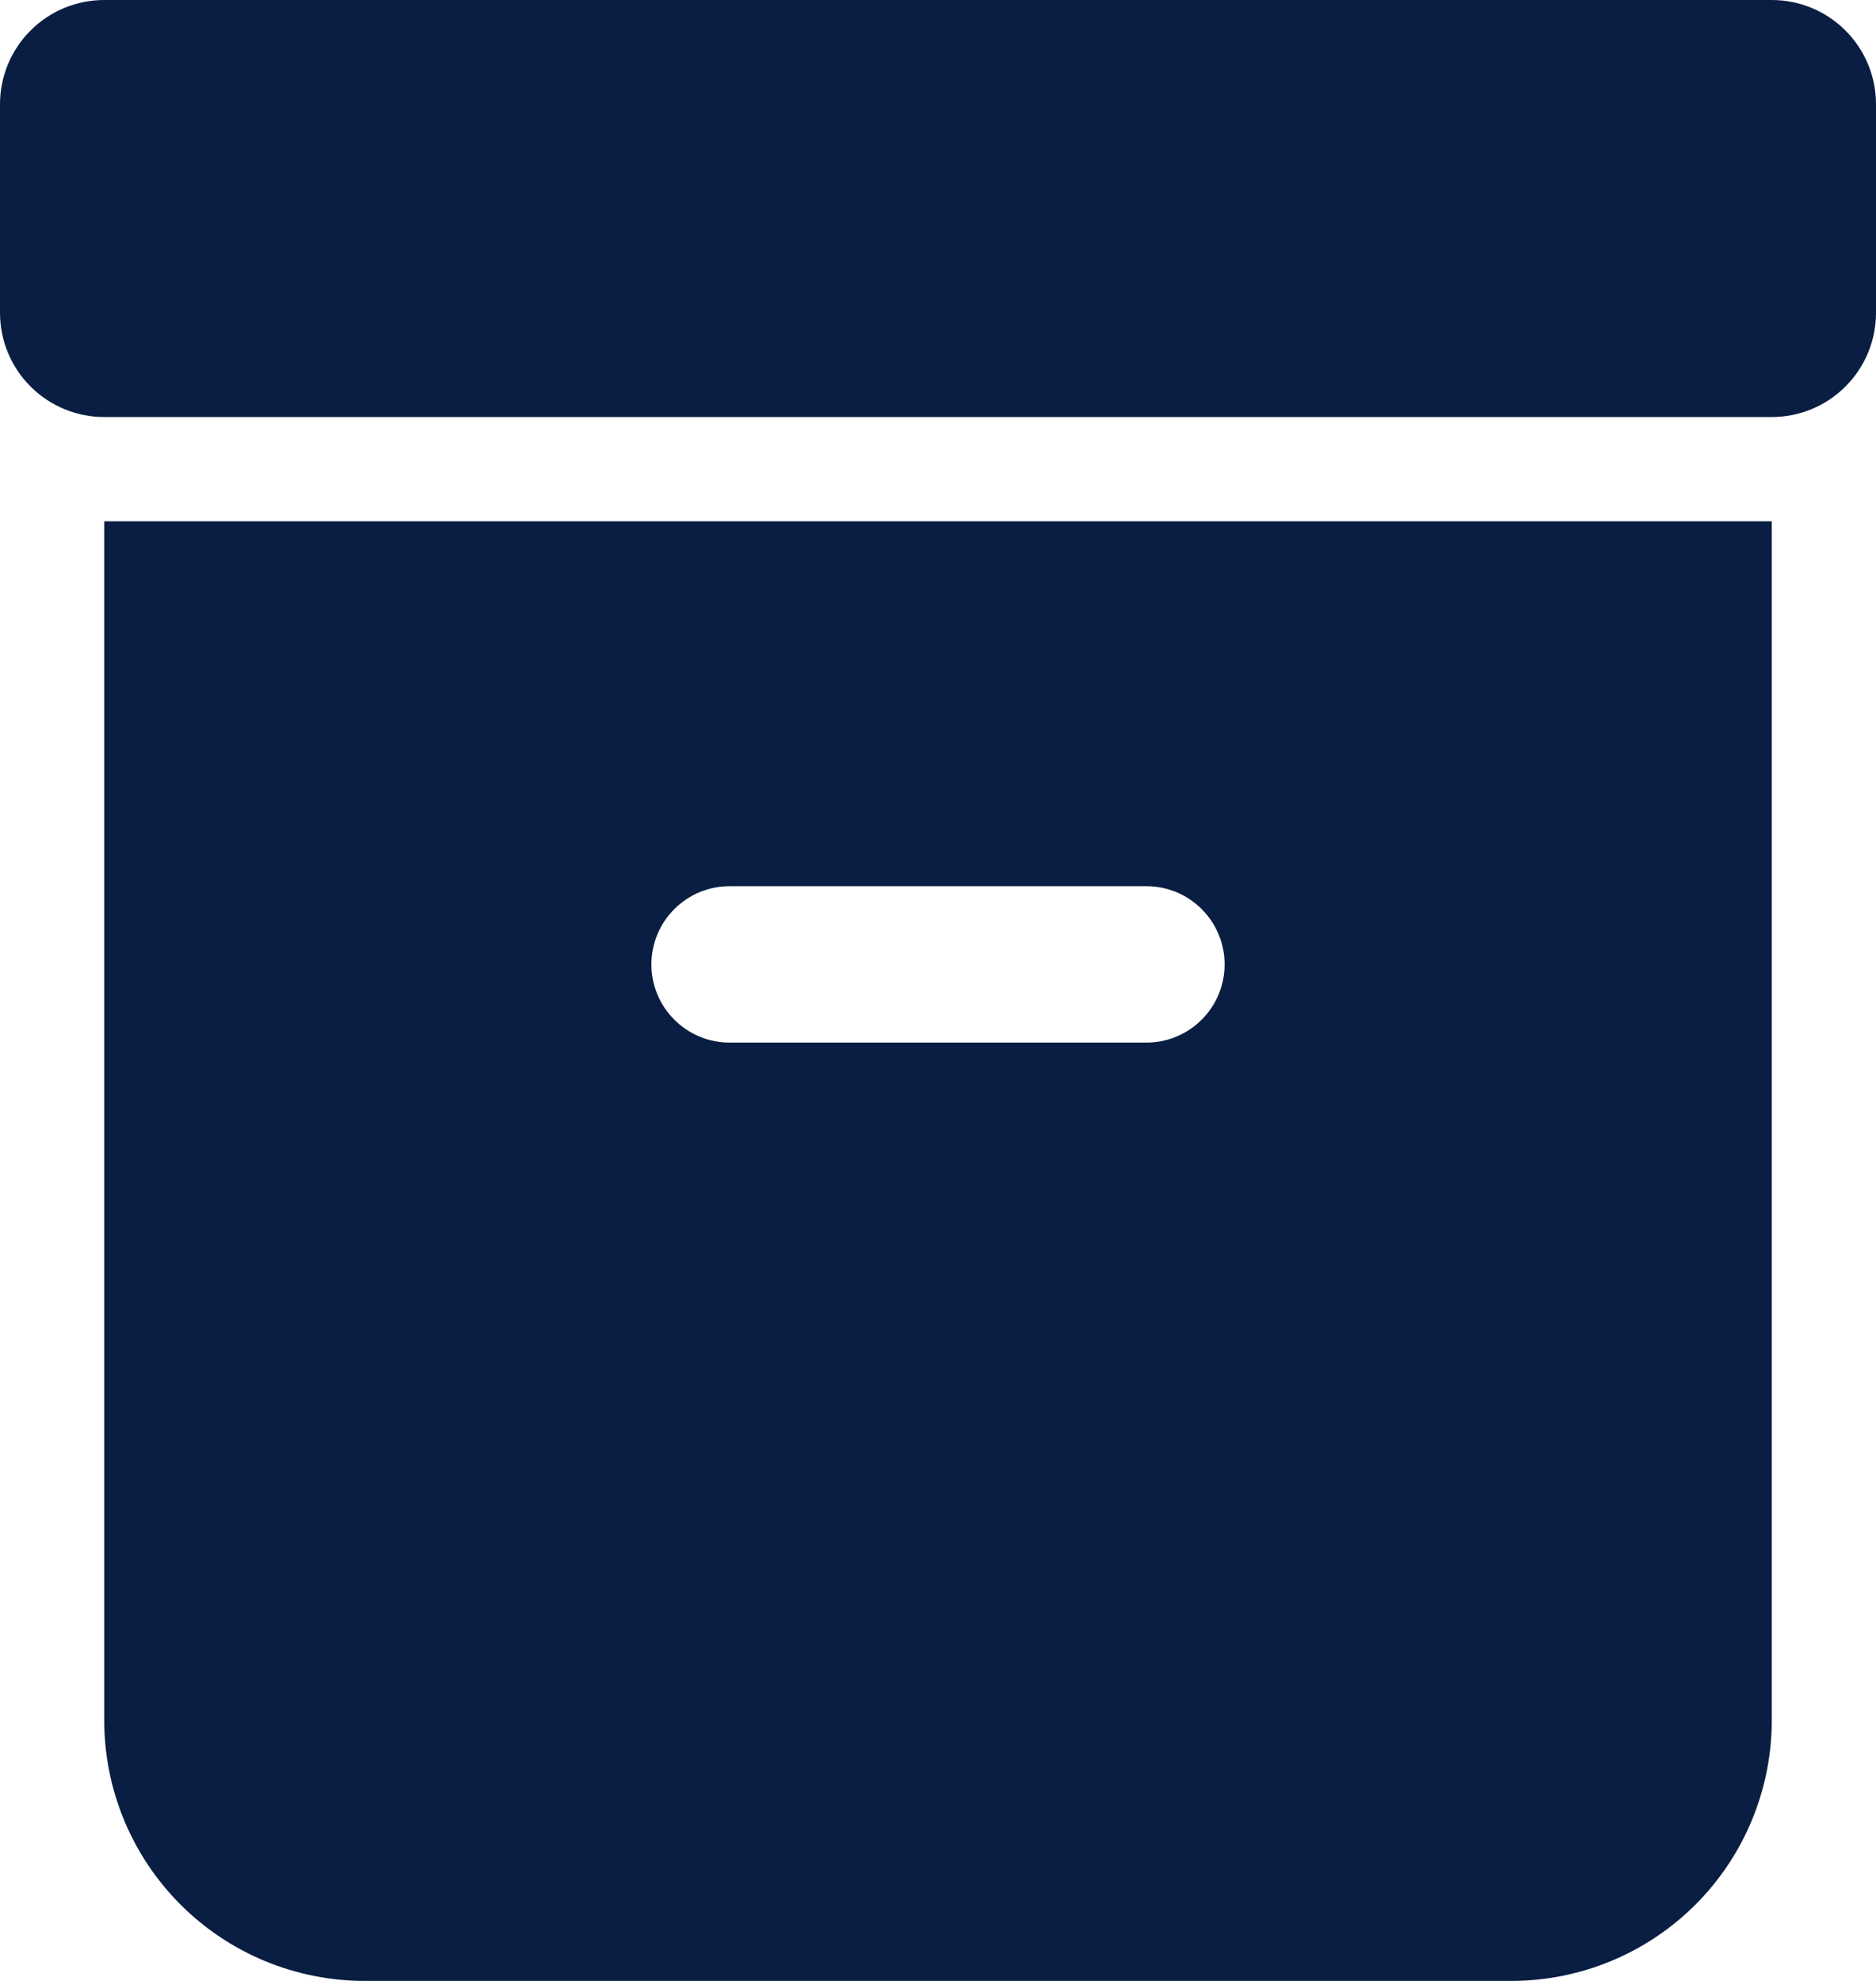 <svg width="18" height="19" viewBox="0 0 18 19" fill="none" xmlns="http://www.w3.org/2000/svg">
<path d="M17 5V16.5C17 17.163 16.737 17.799 16.268 18.268C15.799 18.737 15.163 19 14.5 19H3.5C2.837 19 2.201 18.737 1.732 18.268C1.263 17.799 1 17.163 1 16.5V5H17ZM11 8.5H7C6.801 8.5 6.61 8.579 6.47 8.72C6.329 8.86 6.25 9.051 6.25 9.25C6.25 9.449 6.329 9.64 6.47 9.78C6.61 9.921 6.801 10 7 10H11C11.199 10 11.39 9.921 11.53 9.78C11.671 9.64 11.75 9.449 11.75 9.25C11.75 9.051 11.671 8.86 11.53 8.72C11.39 8.579 11.199 8.5 11 8.5ZM17 0C17.265 0 17.52 0.105 17.707 0.293C17.895 0.48 18 0.735 18 1V3C18 3.265 17.895 3.52 17.707 3.707C17.52 3.895 17.265 4 17 4H1C0.735 4 0.48 3.895 0.293 3.707C0.105 3.52 0 3.265 0 3V1C0 0.735 0.105 0.48 0.293 0.293C0.48 0.105 0.735 0 1 0H17Z" fill="#091E42"/>
</svg>
